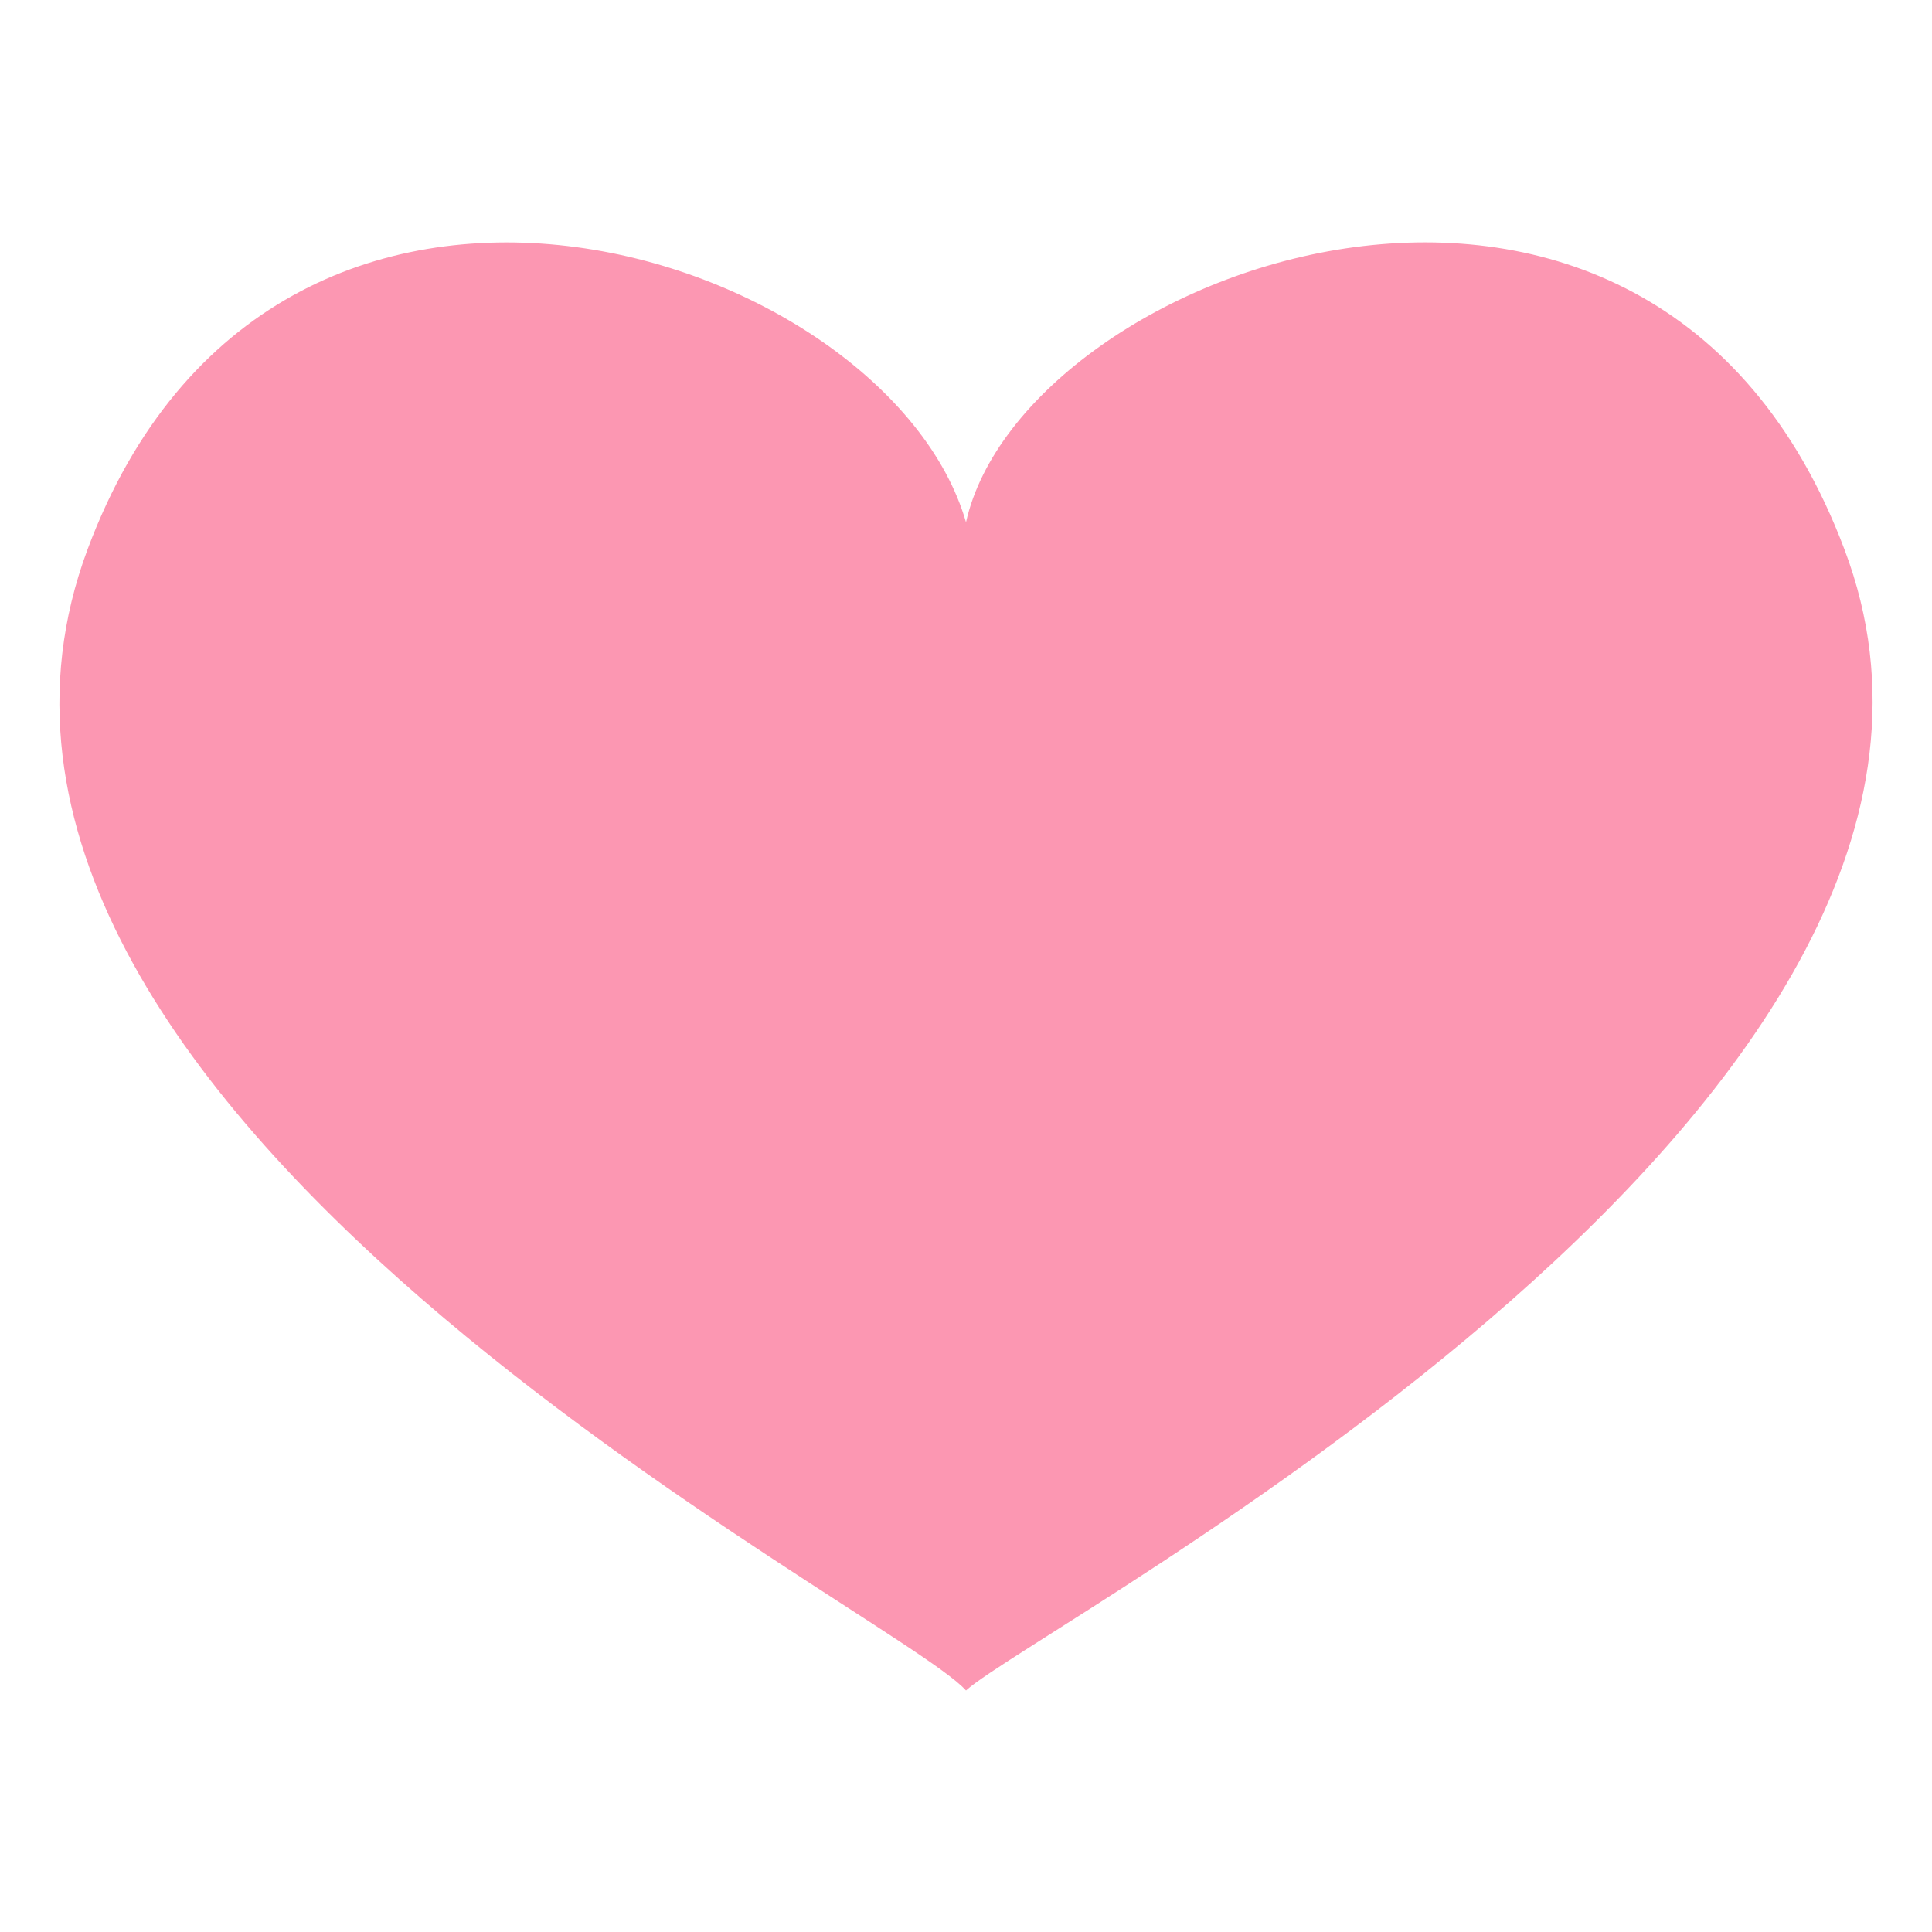<svg xmlns="http://www.w3.org/2000/svg" viewBox="0 0 64 64" enable-background="new 0 0 64 64">
	<path fill="#FC97B2" d="m61.1 18.2c-6.4-17-27.2-9.4-29.1-.9-2.6-9-22.9-15.7-29.1.9-6.9 18.5 26.7 35.1 29.1 37.8 2.4-2.2 36-19.6 29.1-37.8"/>
</svg>